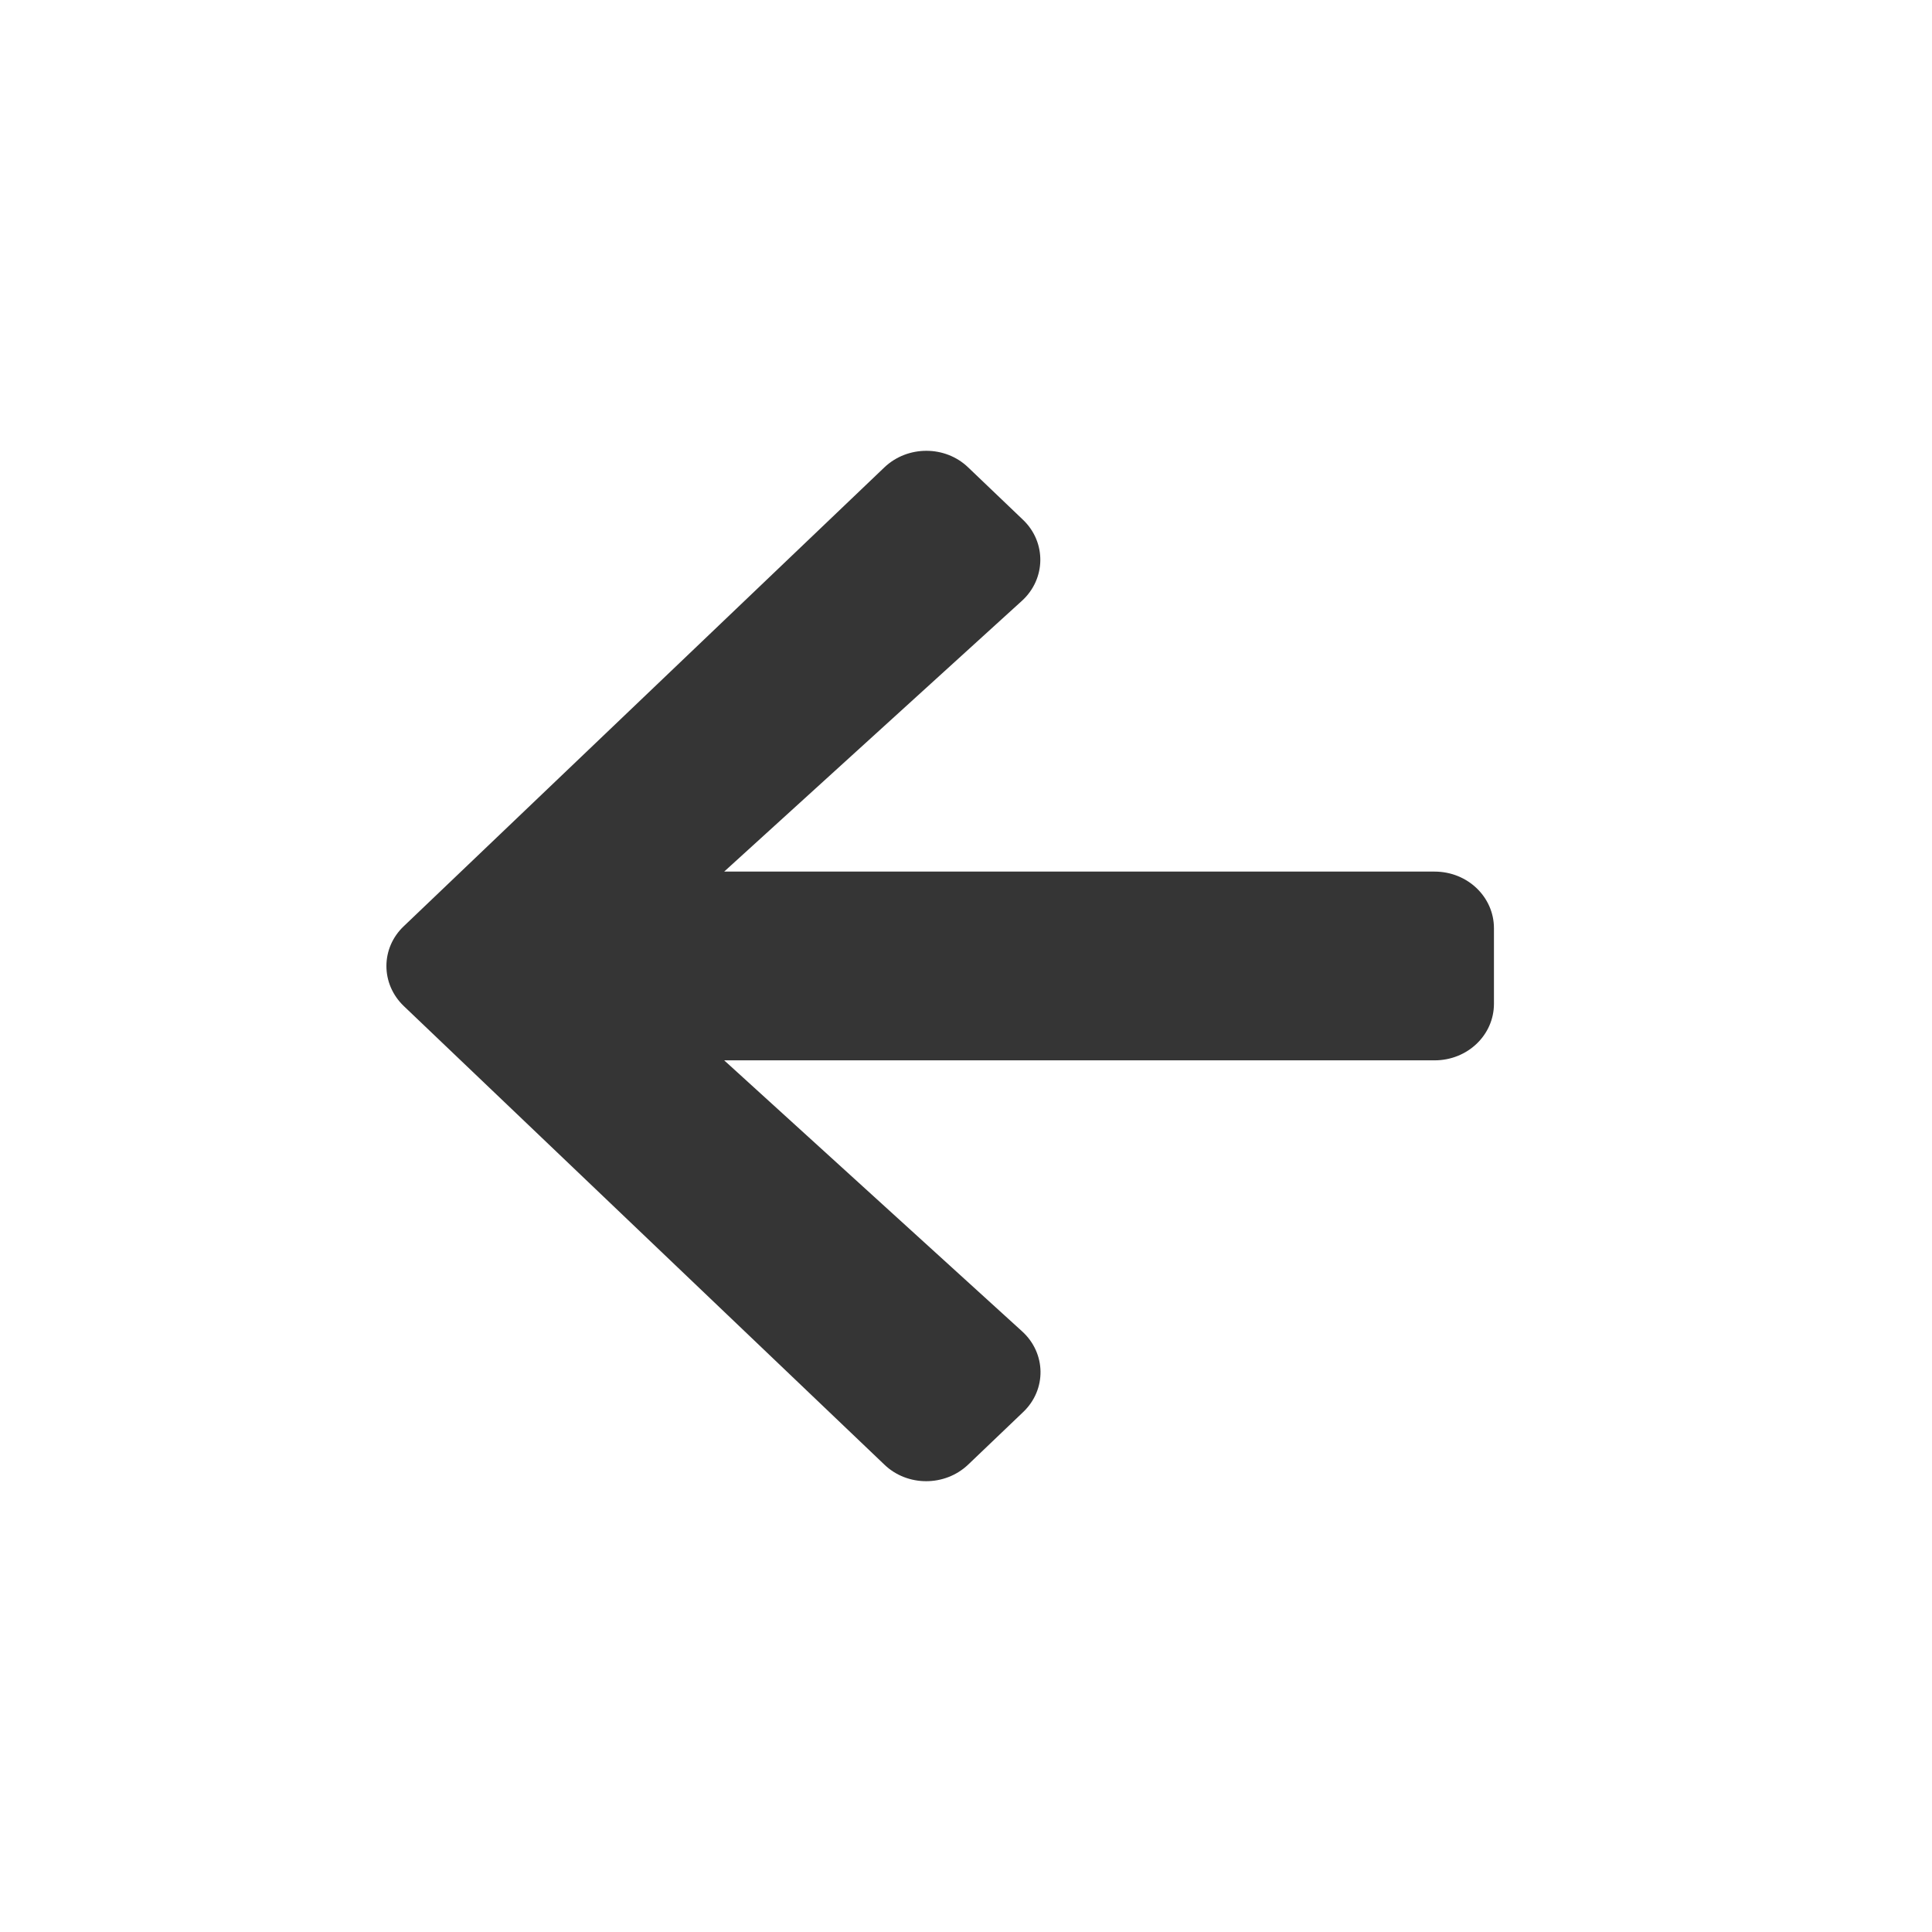 <svg width="30" height="30" viewBox="0 0 30 30" fill="none" xmlns="http://www.w3.org/2000/svg">
<g id="Icon/GoBack">
<path id="Vector" d="M15.886 21.928L15.034 22.742C14.673 23.086 14.089 23.086 13.732 22.742L6.271 15.623C5.91 15.278 5.91 14.722 6.271 14.381L13.732 7.258C14.093 6.914 14.677 6.914 15.034 7.258L15.886 8.072C16.25 8.42 16.242 8.988 15.87 9.328L11.245 13.534H22.276C22.787 13.534 23.198 13.927 23.198 14.414V15.586C23.198 16.073 22.787 16.465 22.276 16.465H11.245L15.87 20.672C16.246 21.012 16.254 21.58 15.886 21.928Z" fill="#353535"/>
</g>
</svg>
